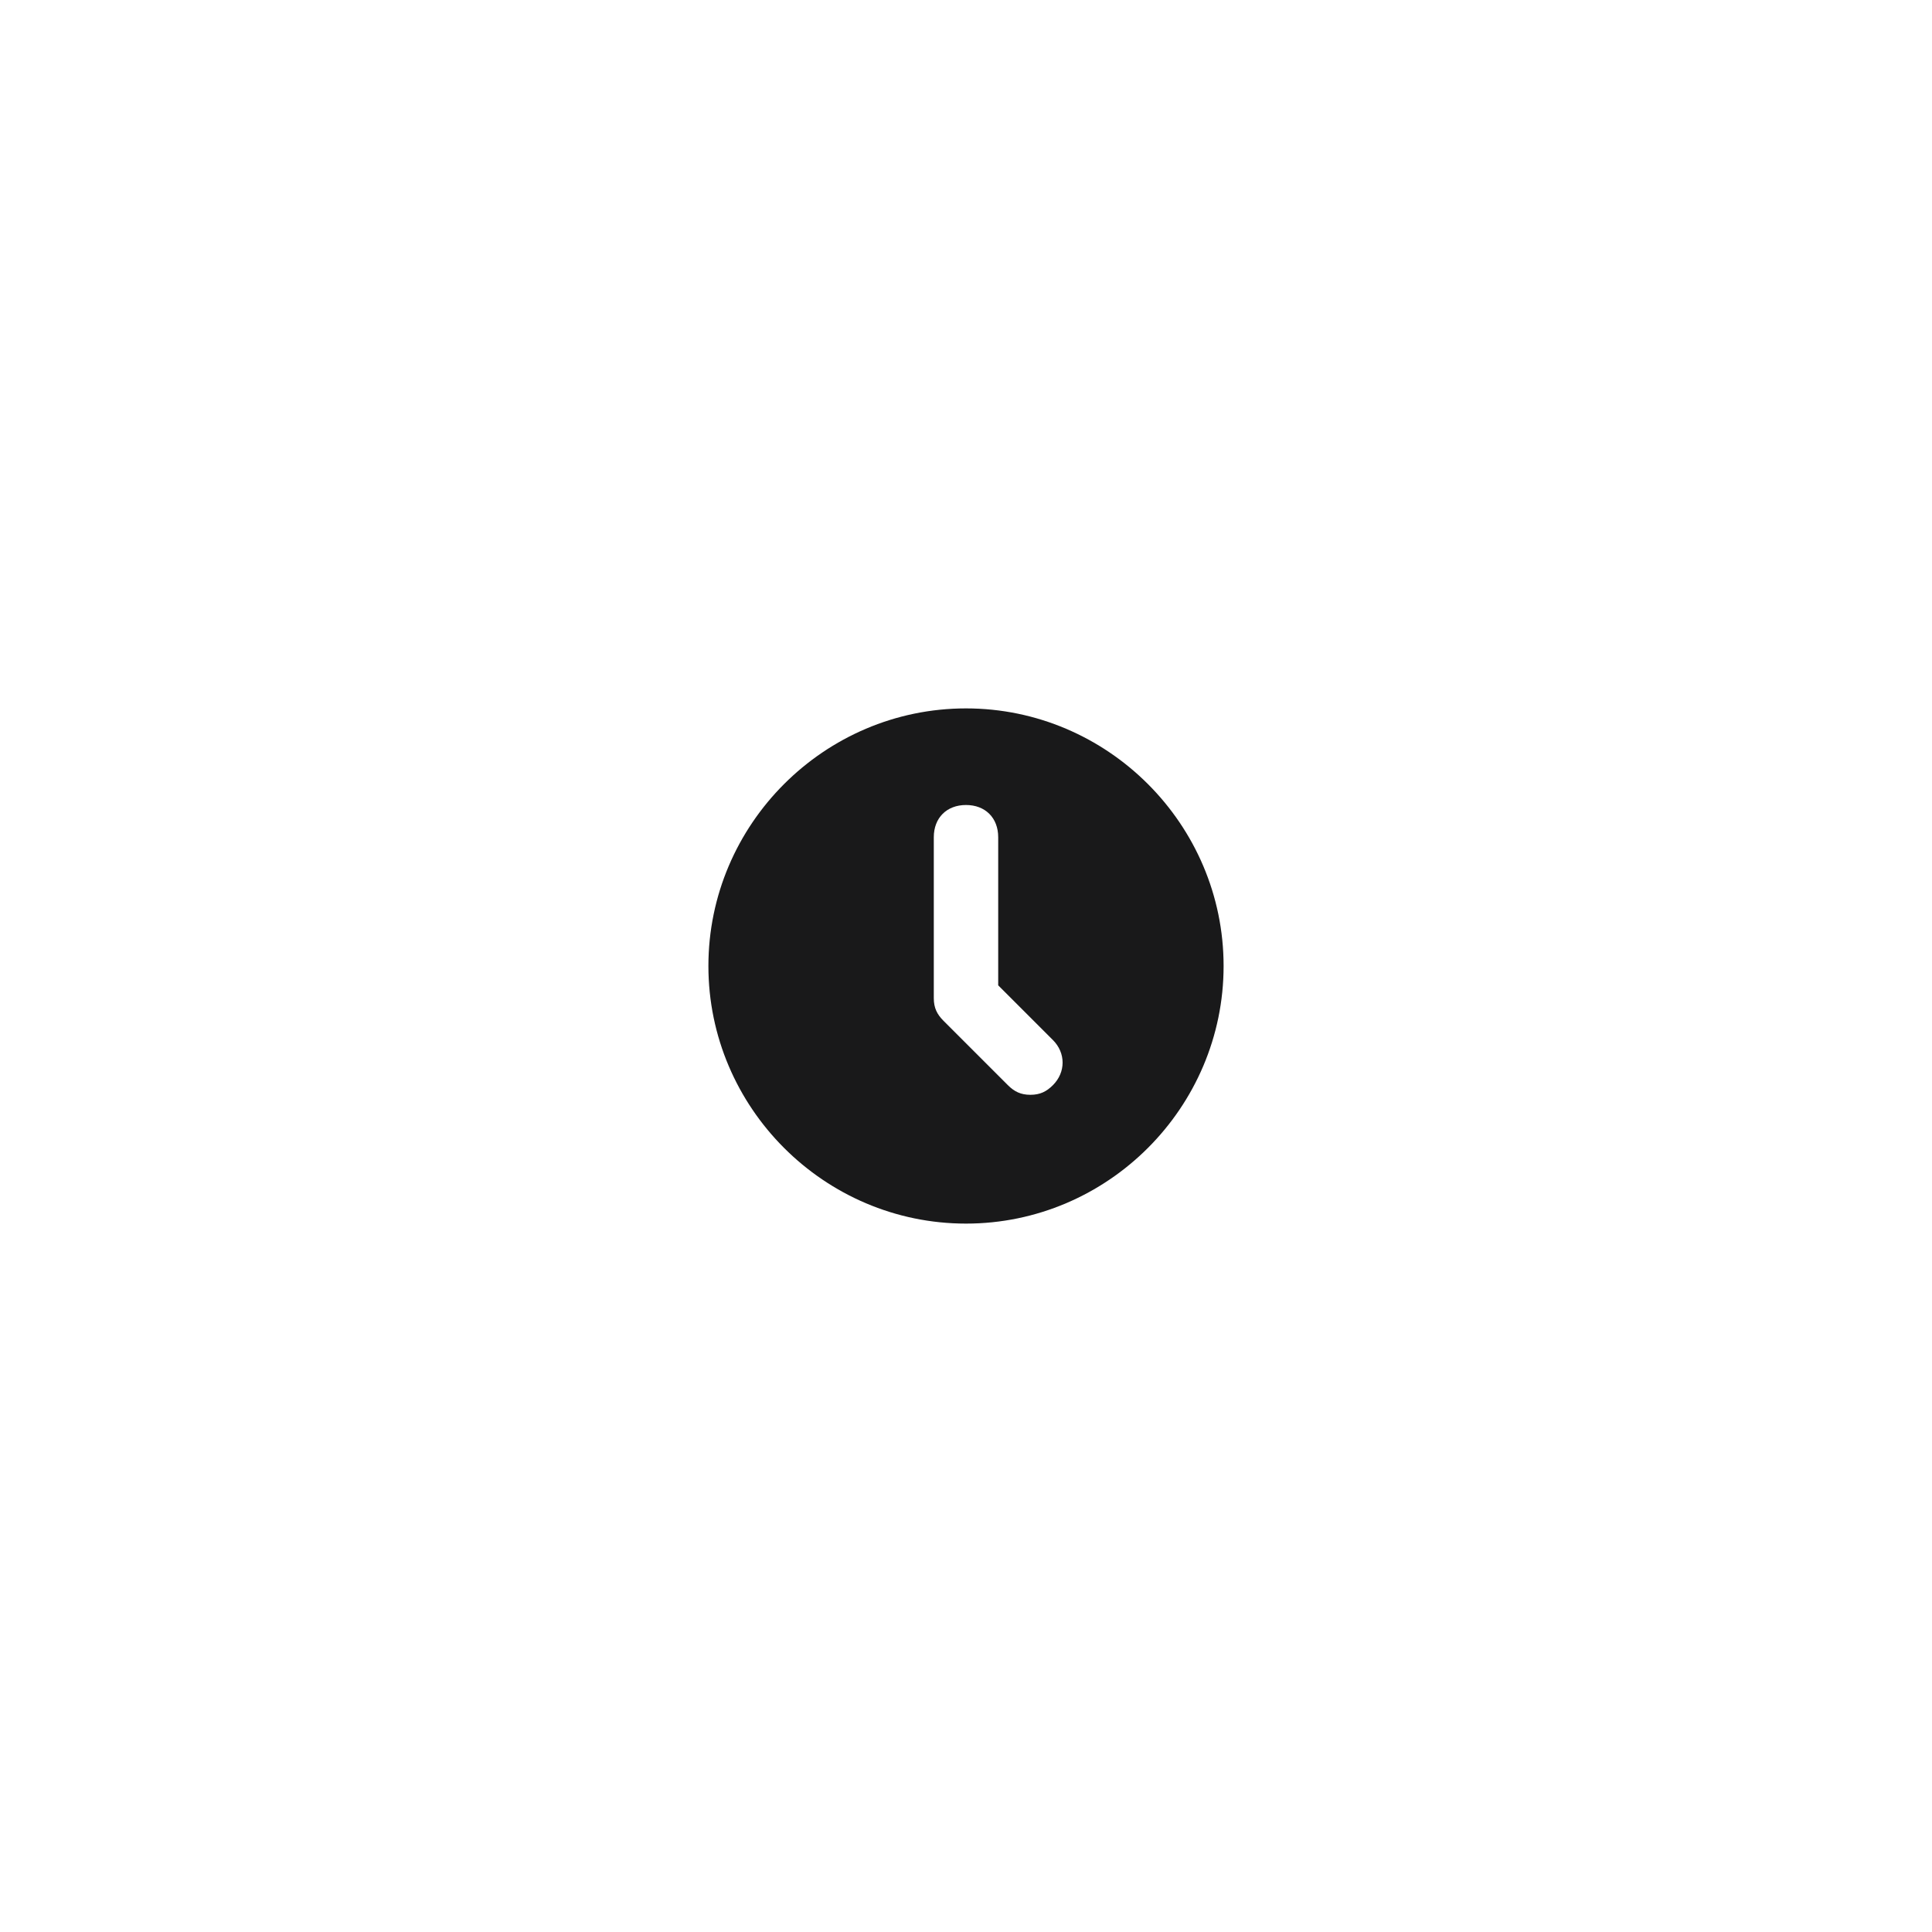 <?xml version="1.0" encoding="utf-8"?>
<!-- Generator: Adobe Illustrator 19.1.0, SVG Export Plug-In . SVG Version: 6.00 Build 0)  -->
<svg version="1.1" id="Layer_1" xmlns="http://www.w3.org/2000/svg" xmlns:xlink="http://www.w3.org/1999/xlink" x="0px" y="0px"
	 viewBox="0 0 60 60" style="enable-background:new 0 0 60 60;" xml:space="preserve">
<style type="text/css">
	.st_open0{display:none;fill:none;stroke:#000000;stroke-width:2;stroke-linecap:round;stroke-linejoin:round;stroke-miterlimit:10;}
	.st_open1{fill:#19191A;}
</style>
<polyline class="st_open0" points="30,25 30,31 32,33 "/>
<path class="st_open1" d="M30,22c-4.4,0-8,3.6-8,8c0,4.4,3.6,8,8,8s8-3.6,8-8C38,25.6,34.4,22,30,22z M32.7,33.7C32.5,33.9,32.3,34,32,34
	s-0.5-0.1-0.7-0.3l-2-2C29.1,31.5,29,31.3,29,31v-5c0-0.6,0.4-1,1-1s1,0.4,1,1v4.6l1.7,1.7C33.1,32.7,33.1,33.3,32.7,33.7z"/>
</svg>
